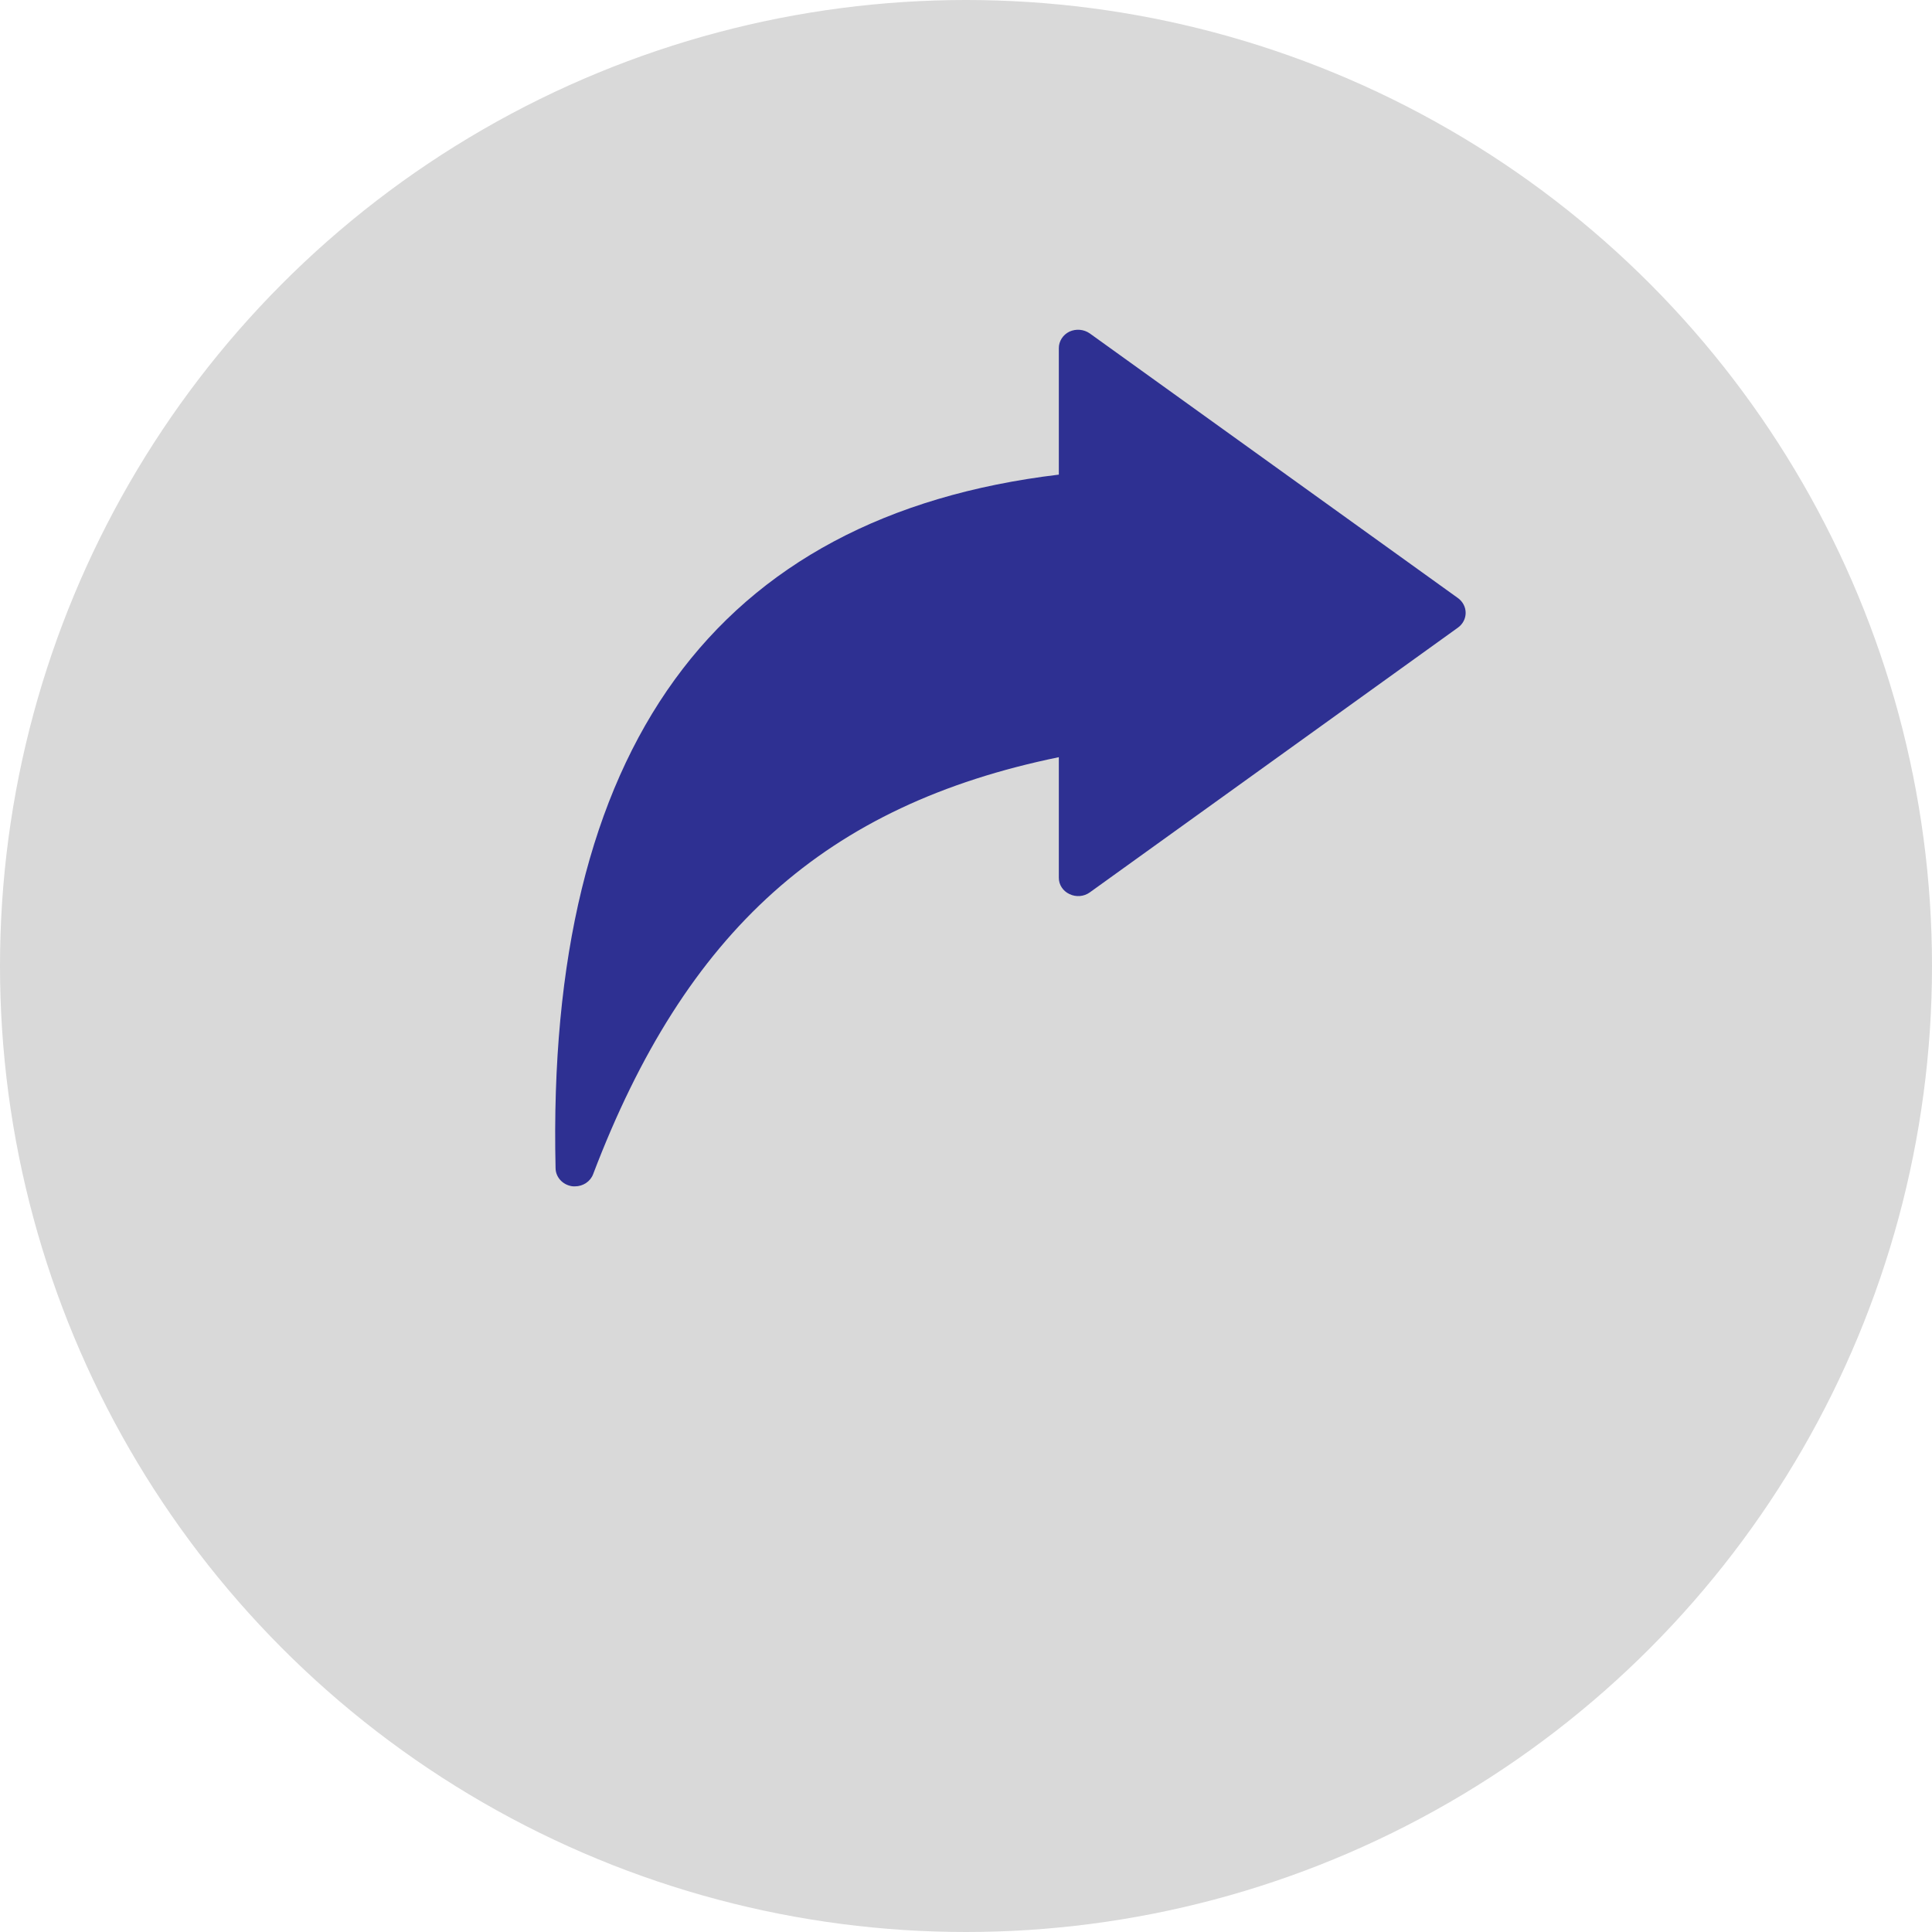 <svg width="87" height="87" viewBox="0 0 87 87" fill="none" xmlns="http://www.w3.org/2000/svg">
<circle cx="43.5" cy="43.5" r="43.5" fill="#D9D9D9"/>
<path d="M65.652 26.931L49.075 15.015C48.809 14.828 48.457 14.796 48.158 14.933C47.864 15.076 47.678 15.365 47.68 15.682V21.373C32.203 23.228 24.582 33.729 25.018 52.608C25.026 53.011 25.334 53.349 25.75 53.416C25.797 53.422 25.843 53.425 25.889 53.423C26.257 53.423 26.585 53.204 26.709 52.875C30.878 41.918 37.182 36.252 47.68 34.097V39.521C47.676 39.836 47.864 40.124 48.16 40.262C48.455 40.405 48.811 40.377 49.075 40.185L65.652 28.263C65.87 28.107 66 27.86 66 27.599C66 27.335 65.87 27.088 65.652 26.931Z" fill="#2E3092"/>
</svg>
